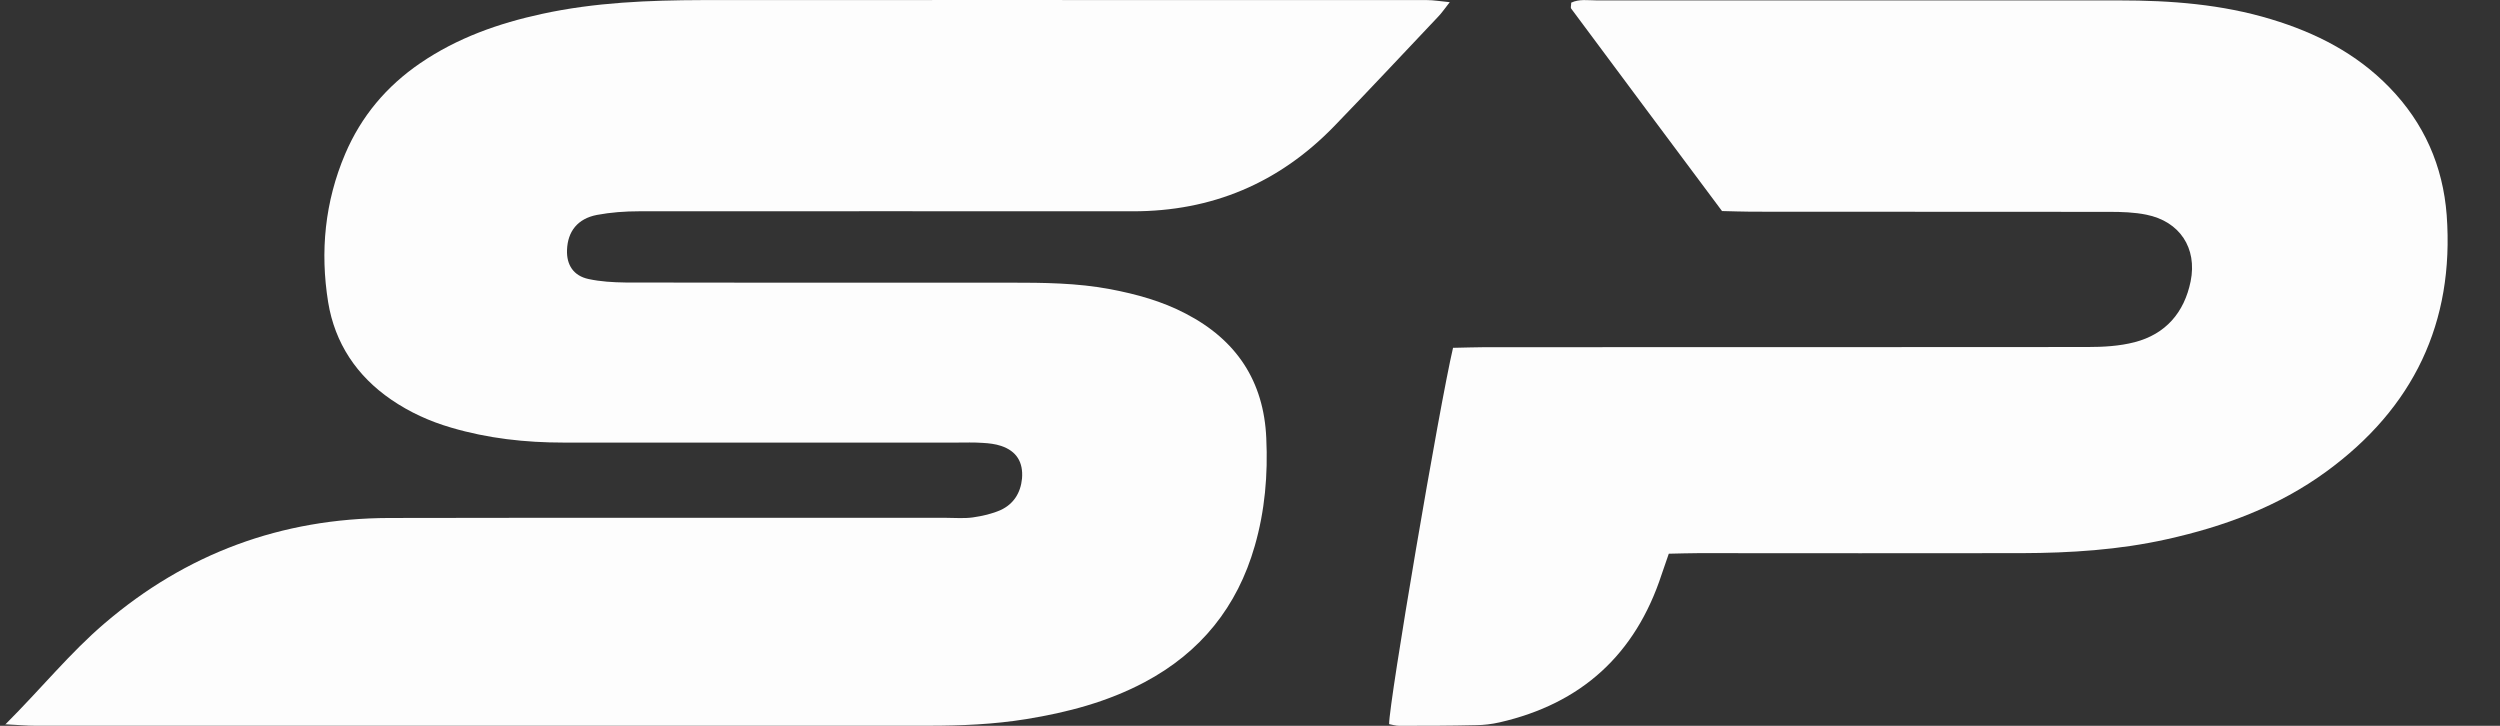 <svg width="31" height="9" viewBox="0 0 31 9" fill="none" xmlns="http://www.w3.org/2000/svg">
<rect x="0" y="0" width="31" height="9" fill="#333333" stroke="none"/>
<path d="M18.017 4.313C18.16 4.311 18.29 4.305 18.419 4.305C20.907 4.305 23.395 4.305 25.884 4.303C26.08 4.303 26.282 4.292 26.47 4.243C26.854 4.143 27.085 3.876 27.164 3.488C27.247 3.076 27.029 2.745 26.614 2.662C26.466 2.632 26.31 2.627 26.157 2.627C24.678 2.625 23.197 2.627 21.718 2.625C21.598 2.625 21.479 2.619 21.353 2.617C20.725 1.776 20.102 0.94 19.483 0.107C19.473 0.094 19.483 0.067 19.483 0.033C19.584 -0.015 19.695 0.005 19.801 0.005C20.655 0.005 21.511 0.005 22.366 0.005C23.67 0.005 24.974 0.005 26.278 0.005C26.916 0.005 27.548 0.052 28.163 0.239C28.716 0.406 29.219 0.662 29.627 1.082C30.058 1.524 30.293 2.058 30.339 2.668C30.436 4.002 29.925 5.06 28.848 5.846C28.254 6.281 27.578 6.529 26.867 6.687C26.276 6.819 25.674 6.857 25.072 6.859C23.734 6.862 22.398 6.859 21.06 6.859C20.941 6.859 20.821 6.864 20.693 6.866C20.661 6.962 20.631 7.043 20.604 7.124C20.28 8.114 19.611 8.725 18.596 8.957C18.5 8.979 18.401 8.991 18.303 8.992C17.985 9 17.667 9 17.349 9C17.307 9 17.264 8.987 17.225 8.979C17.223 8.714 17.847 5.039 18.019 4.307L18.017 4.313Z" fill="#FDFDFD"/>
<path d="M0.065 8.984C0.518 8.531 0.87 8.094 1.295 7.731C2.31 6.862 3.49 6.427 4.826 6.423C7.129 6.418 9.43 6.423 11.734 6.421C11.843 6.421 11.954 6.431 12.063 6.416C12.18 6.399 12.302 6.372 12.409 6.324C12.569 6.25 12.656 6.111 12.673 5.934C12.69 5.731 12.605 5.593 12.413 5.529C12.341 5.505 12.262 5.496 12.187 5.492C12.078 5.484 11.969 5.488 11.858 5.488C10.236 5.488 8.612 5.488 6.99 5.488C6.515 5.488 6.049 5.437 5.593 5.302C5.328 5.225 5.08 5.112 4.852 4.956C4.423 4.662 4.152 4.255 4.069 3.747C3.968 3.119 4.028 2.502 4.28 1.909C4.479 1.442 4.792 1.07 5.21 0.784C5.671 0.469 6.182 0.289 6.722 0.172C7.379 0.029 8.047 0.003 8.715 0.001C11.148 -0.001 13.583 0.001 16.017 0.001C16.575 0.001 17.134 0.001 17.693 0.001C17.776 0.001 17.859 0.016 17.977 0.027C17.913 0.108 17.878 0.161 17.834 0.206C17.405 0.659 16.978 1.117 16.543 1.566C15.86 2.27 15.027 2.622 14.043 2.62C12.003 2.618 9.965 2.62 7.925 2.62C7.75 2.62 7.573 2.633 7.402 2.665C7.163 2.711 7.039 2.869 7.031 3.1C7.024 3.286 7.112 3.42 7.298 3.46C7.447 3.492 7.601 3.501 7.754 3.503C9.344 3.507 10.934 3.503 12.522 3.505C12.938 3.505 13.356 3.508 13.768 3.586C14.093 3.648 14.408 3.734 14.703 3.889C15.33 4.214 15.672 4.724 15.702 5.435C15.723 5.887 15.685 6.333 15.559 6.77C15.343 7.524 14.889 8.089 14.193 8.459C13.732 8.704 13.237 8.834 12.725 8.917C12.325 8.982 11.918 8.999 11.513 8.999C7.82 8.999 4.124 8.999 0.43 8.999C0.334 8.999 0.24 8.99 0.061 8.981L0.065 8.984Z" fill="#FDFDFD"/>
</svg>
